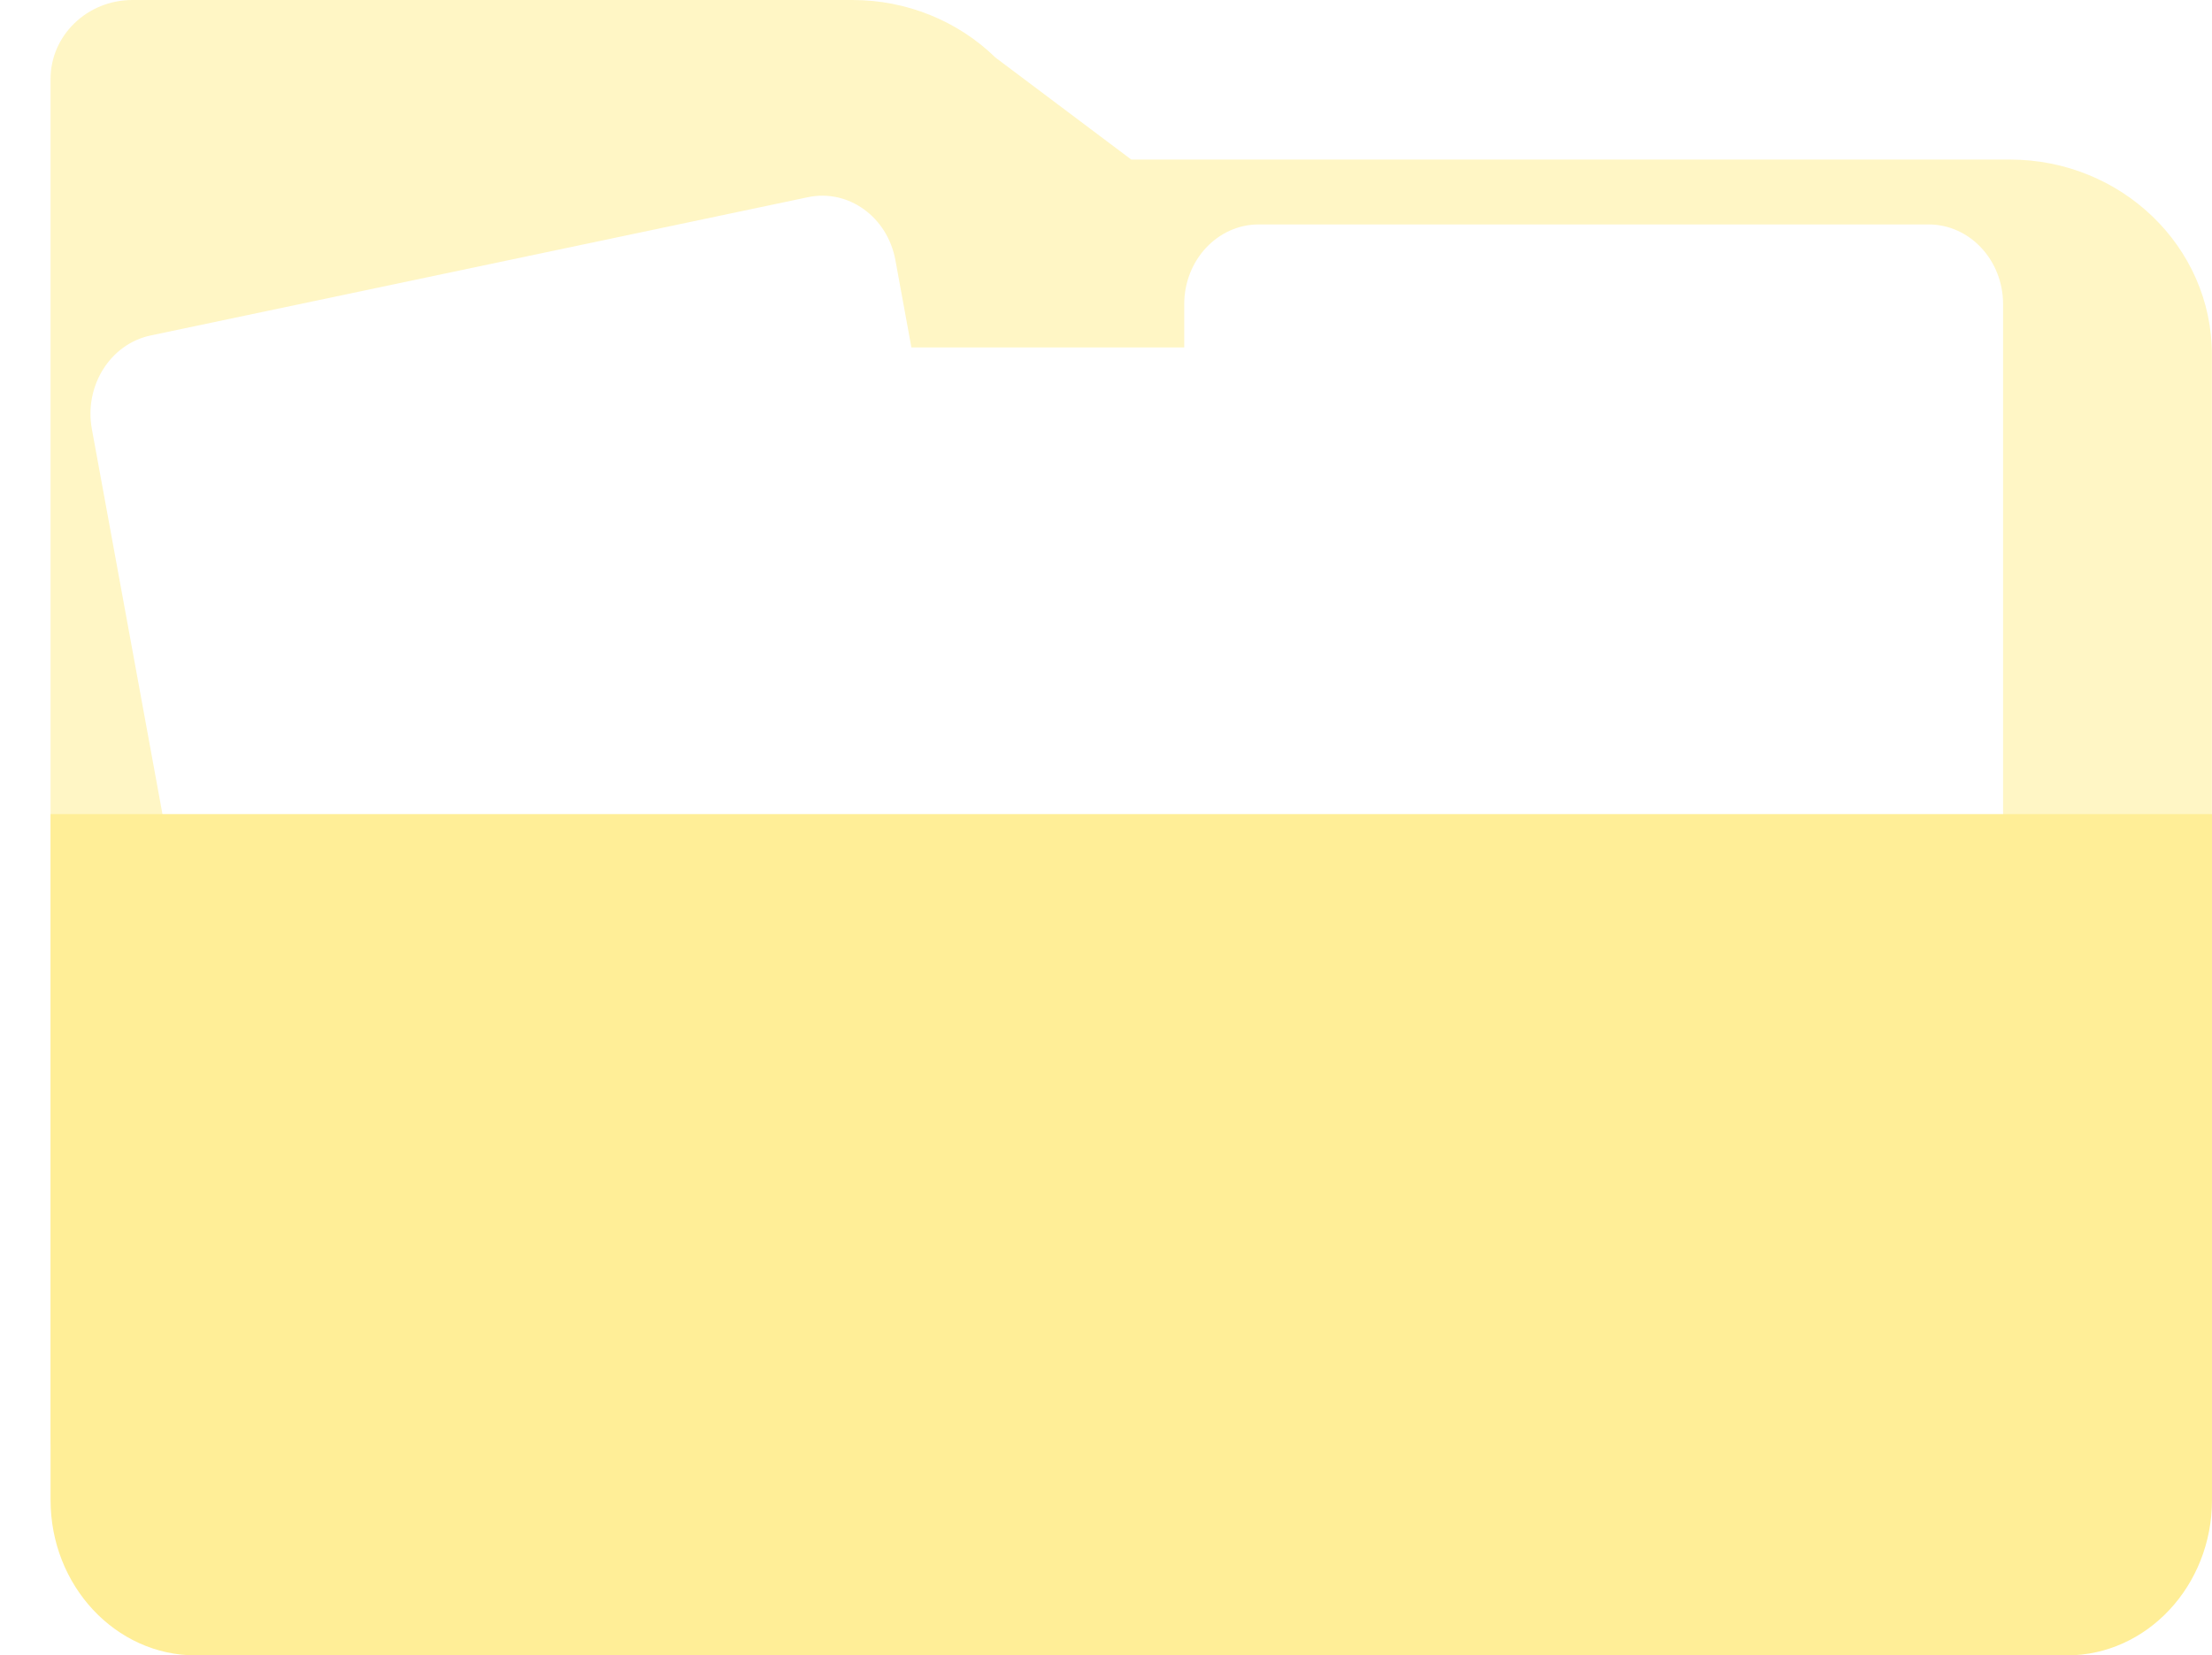 <svg width="175" height="131" viewBox="0 0 175 131" fill="none" xmlns="http://www.w3.org/2000/svg">
<path d="M159.014 12.628H89.5L78.753 4.553C75.769 1.643 71.706 0 67.456 0H10.477C6.902 0 4 2.8 4 6.248V113.421C4 121.938 11.158 128.848 19.979 128.848H159.014C167.842 128.848 174.993 121.945 174.993 113.421V28.055C174.993 19.538 167.835 12.628 159.014 12.628Z" fill="#FFF6C5"/>
<g filter="url(#filter0_d_315_3936)">
<path d="M68.629 20.313L16.624 31.256C13.431 31.928 11.35 35.246 11.977 38.668L24.947 109.436C25.574 112.858 28.671 115.087 31.864 114.415L83.869 103.472C87.063 102.8 89.143 99.482 88.516 96.06L75.546 25.292C74.919 21.871 71.822 19.641 68.629 20.313Z" fill="white"/>
</g>
<g filter="url(#filter1_d_315_3936)">
<path d="M115.127 32.203H62.129C58.874 32.203 56.236 35.03 56.236 38.517V110.636C56.236 114.124 58.874 116.95 62.129 116.95H115.127C118.382 116.95 121.02 114.124 121.02 110.636V38.517C121.02 35.03 118.382 32.203 115.127 32.203Z" fill="white"/>
</g>
<g filter="url(#filter2_d_315_3936)">
<path d="M157.287 22.469H104.289C101.035 22.469 98.397 25.296 98.397 28.783V100.902C98.397 104.389 101.035 107.216 104.289 107.216H157.287C160.542 107.216 163.18 104.389 163.18 100.902V28.783C163.18 25.296 160.542 22.469 157.287 22.469Z" fill="white"/>
</g>
<path d="M4 64.422H175V118.698C175 125.483 169.857 131.001 163.517 131.001H15.482C9.15 131.001 4 125.49 4 118.698V64.422Z" fill="#FFEE97"/>
<defs>
<filter id="filter0_d_315_3936" x="0.88" y="9.21" width="89.317" height="106.895" filterUnits="userSpaceOnUse" color-interpolation-filters="sRGB">
<feFlood flood-opacity="0" result="BackgroundImageFix"/>
<feColorMatrix in="SourceAlpha" type="matrix" values="0 0 0 0 0 0 0 0 0 0 0 0 0 0 0 0 0 0 127 0" result="hardAlpha"/>
<feOffset dx="-4.708" dy="-4.708"/>
<feGaussianBlur stdDeviation="3.139"/>
<feComposite in2="hardAlpha" operator="out"/>
<feColorMatrix type="matrix" values="0 0 0 0 0 0 0 0 0 0 0 0 0 0 0 0 0 0 0.06 0"/>
<feBlend mode="normal" in2="BackgroundImageFix" result="effect1_dropShadow_315_3936"/>
<feBlend mode="normal" in="SourceGraphic" in2="effect1_dropShadow_315_3936" result="shape"/>
</filter>
<filter id="filter1_d_315_3936" x="45.251" y="21.218" width="77.338" height="97.301" filterUnits="userSpaceOnUse" color-interpolation-filters="sRGB">
<feFlood flood-opacity="0" result="BackgroundImageFix"/>
<feColorMatrix in="SourceAlpha" type="matrix" values="0 0 0 0 0 0 0 0 0 0 0 0 0 0 0 0 0 0 127 0" result="hardAlpha"/>
<feOffset dx="-4.708" dy="-4.708"/>
<feGaussianBlur stdDeviation="3.139"/>
<feComposite in2="hardAlpha" operator="out"/>
<feColorMatrix type="matrix" values="0 0 0 0 0 0 0 0 0 0 0 0 0 0 0 0 0 0 0.06 0"/>
<feBlend mode="normal" in2="BackgroundImageFix" result="effect1_dropShadow_315_3936"/>
<feBlend mode="normal" in="SourceGraphic" in2="effect1_dropShadow_315_3936" result="shape"/>
</filter>
<filter id="filter2_d_315_3936" x="87.411" y="11.483" width="77.338" height="97.301" filterUnits="userSpaceOnUse" color-interpolation-filters="sRGB">
<feFlood flood-opacity="0" result="BackgroundImageFix"/>
<feColorMatrix in="SourceAlpha" type="matrix" values="0 0 0 0 0 0 0 0 0 0 0 0 0 0 0 0 0 0 127 0" result="hardAlpha"/>
<feOffset dx="-4.708" dy="-4.708"/>
<feGaussianBlur stdDeviation="3.139"/>
<feComposite in2="hardAlpha" operator="out"/>
<feColorMatrix type="matrix" values="0 0 0 0 0 0 0 0 0 0 0 0 0 0 0 0 0 0 0.06 0"/>
<feBlend mode="normal" in2="BackgroundImageFix" result="effect1_dropShadow_315_3936"/>
<feBlend mode="normal" in="SourceGraphic" in2="effect1_dropShadow_315_3936" result="shape"/>
</filter>
</defs>
</svg>
